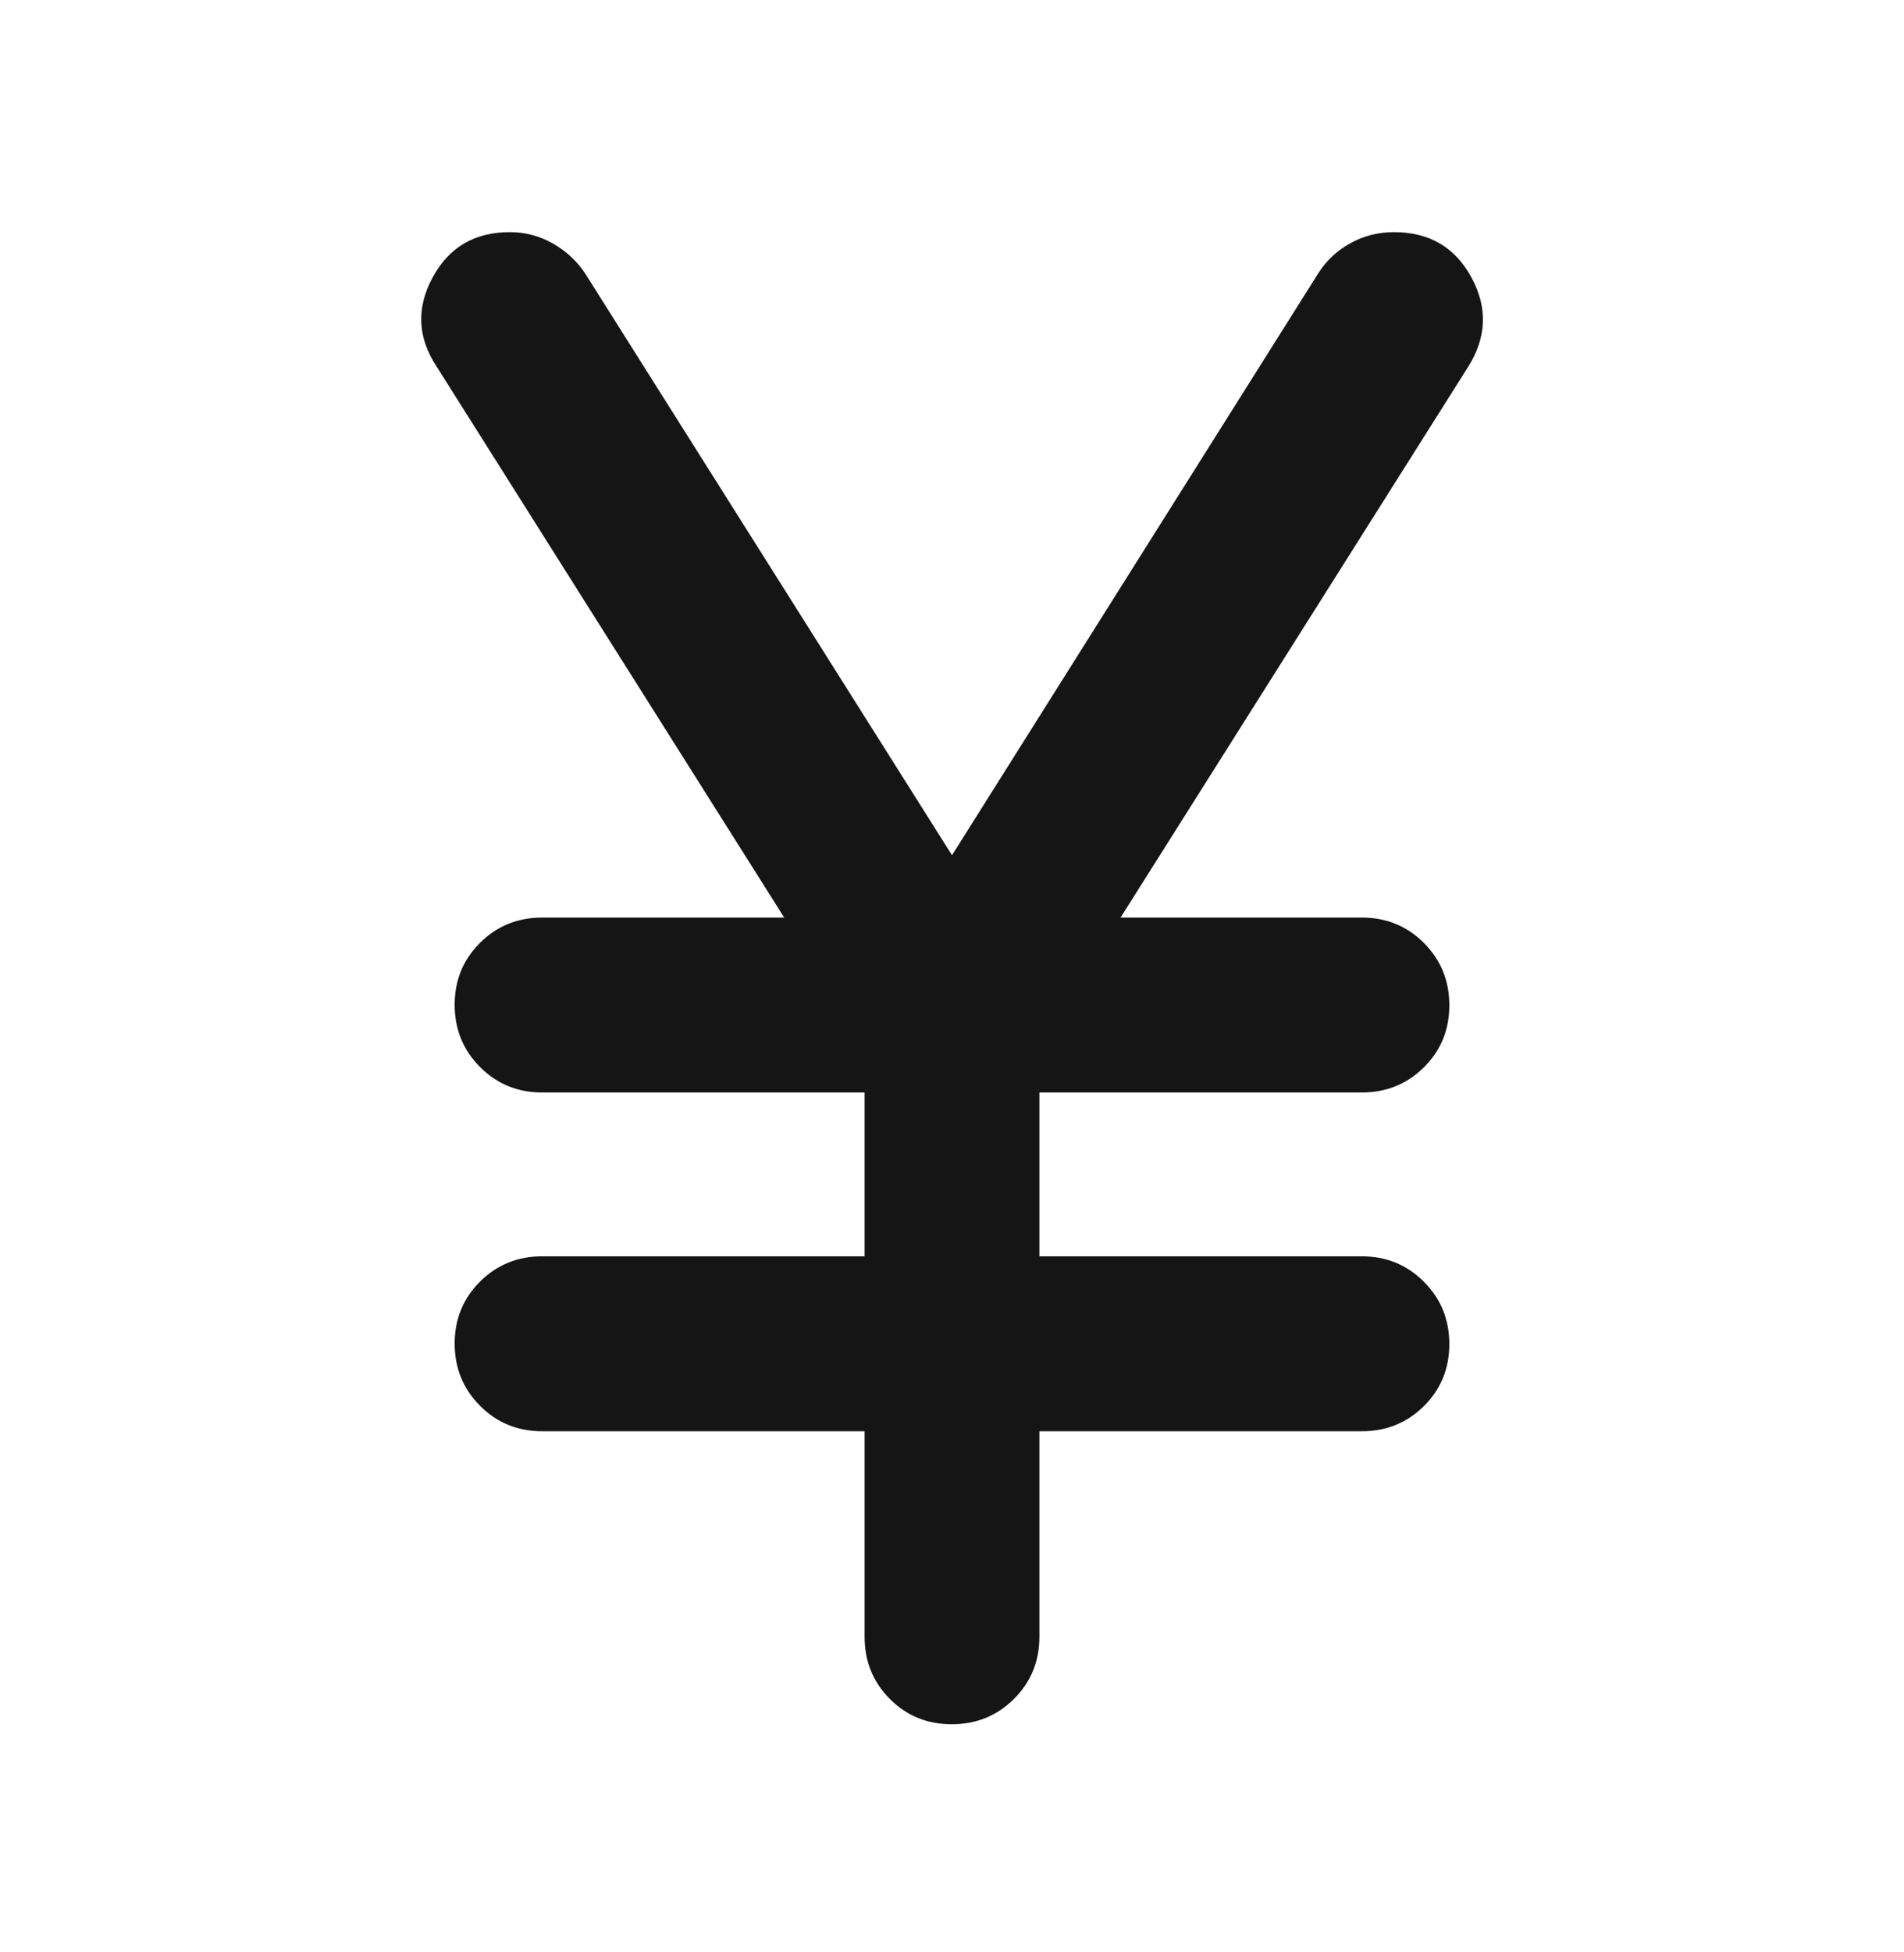 <svg width="40" height="41" viewBox="0 0 40 41" fill="none" xmlns="http://www.w3.org/2000/svg">
<mask id="mask0_835_7105" style="mask-type:alpha" maskUnits="userSpaceOnUse" x="0" y="0" width="40" height="41">
<rect y="0.55" width="40" height="40" fill="#D9D9D9"/>
</mask>
<g mask="url(#mask0_835_7105)">
<path d="M18.164 34.373V30.056H11.389C10.875 30.056 10.44 29.878 10.085 29.522C9.73 29.166 9.552 28.73 9.552 28.215C9.552 27.7 9.73 27.266 10.085 26.913C10.44 26.56 10.875 26.383 11.389 26.383H18.164V22.942H11.389C10.875 22.942 10.44 22.764 10.085 22.408C9.73 22.052 9.552 21.616 9.552 21.101C9.552 20.585 9.73 20.151 10.085 19.799C10.44 19.446 10.875 19.269 11.389 19.269H16.475L9.178 7.706C8.773 7.097 8.742 6.473 9.085 5.834C9.428 5.194 9.969 4.875 10.709 4.875C11.036 4.875 11.34 4.956 11.621 5.117C11.903 5.279 12.13 5.492 12.301 5.755L20 17.96L27.699 5.732C27.869 5.468 28.093 5.259 28.372 5.106C28.651 4.952 28.955 4.875 29.286 4.875C30.028 4.875 30.57 5.193 30.914 5.829C31.258 6.465 31.232 7.092 30.838 7.712L23.541 19.269H28.611C29.125 19.269 29.559 19.447 29.915 19.803C30.27 20.16 30.448 20.595 30.448 21.11C30.448 21.626 30.27 22.06 29.915 22.413C29.559 22.765 29.125 22.942 28.611 22.942H21.836V26.383H28.611C29.125 26.383 29.559 26.561 29.915 26.918C30.27 27.274 30.448 27.709 30.448 28.225C30.448 28.74 30.27 29.174 29.915 29.527C29.559 29.88 29.125 30.056 28.611 30.056H21.836V34.373C21.836 34.887 21.658 35.322 21.302 35.677C20.946 36.032 20.51 36.209 19.995 36.209C19.48 36.209 19.046 36.032 18.693 35.677C18.34 35.322 18.164 34.887 18.164 34.373Z" fill="#151515"/>
</g>
</svg>
